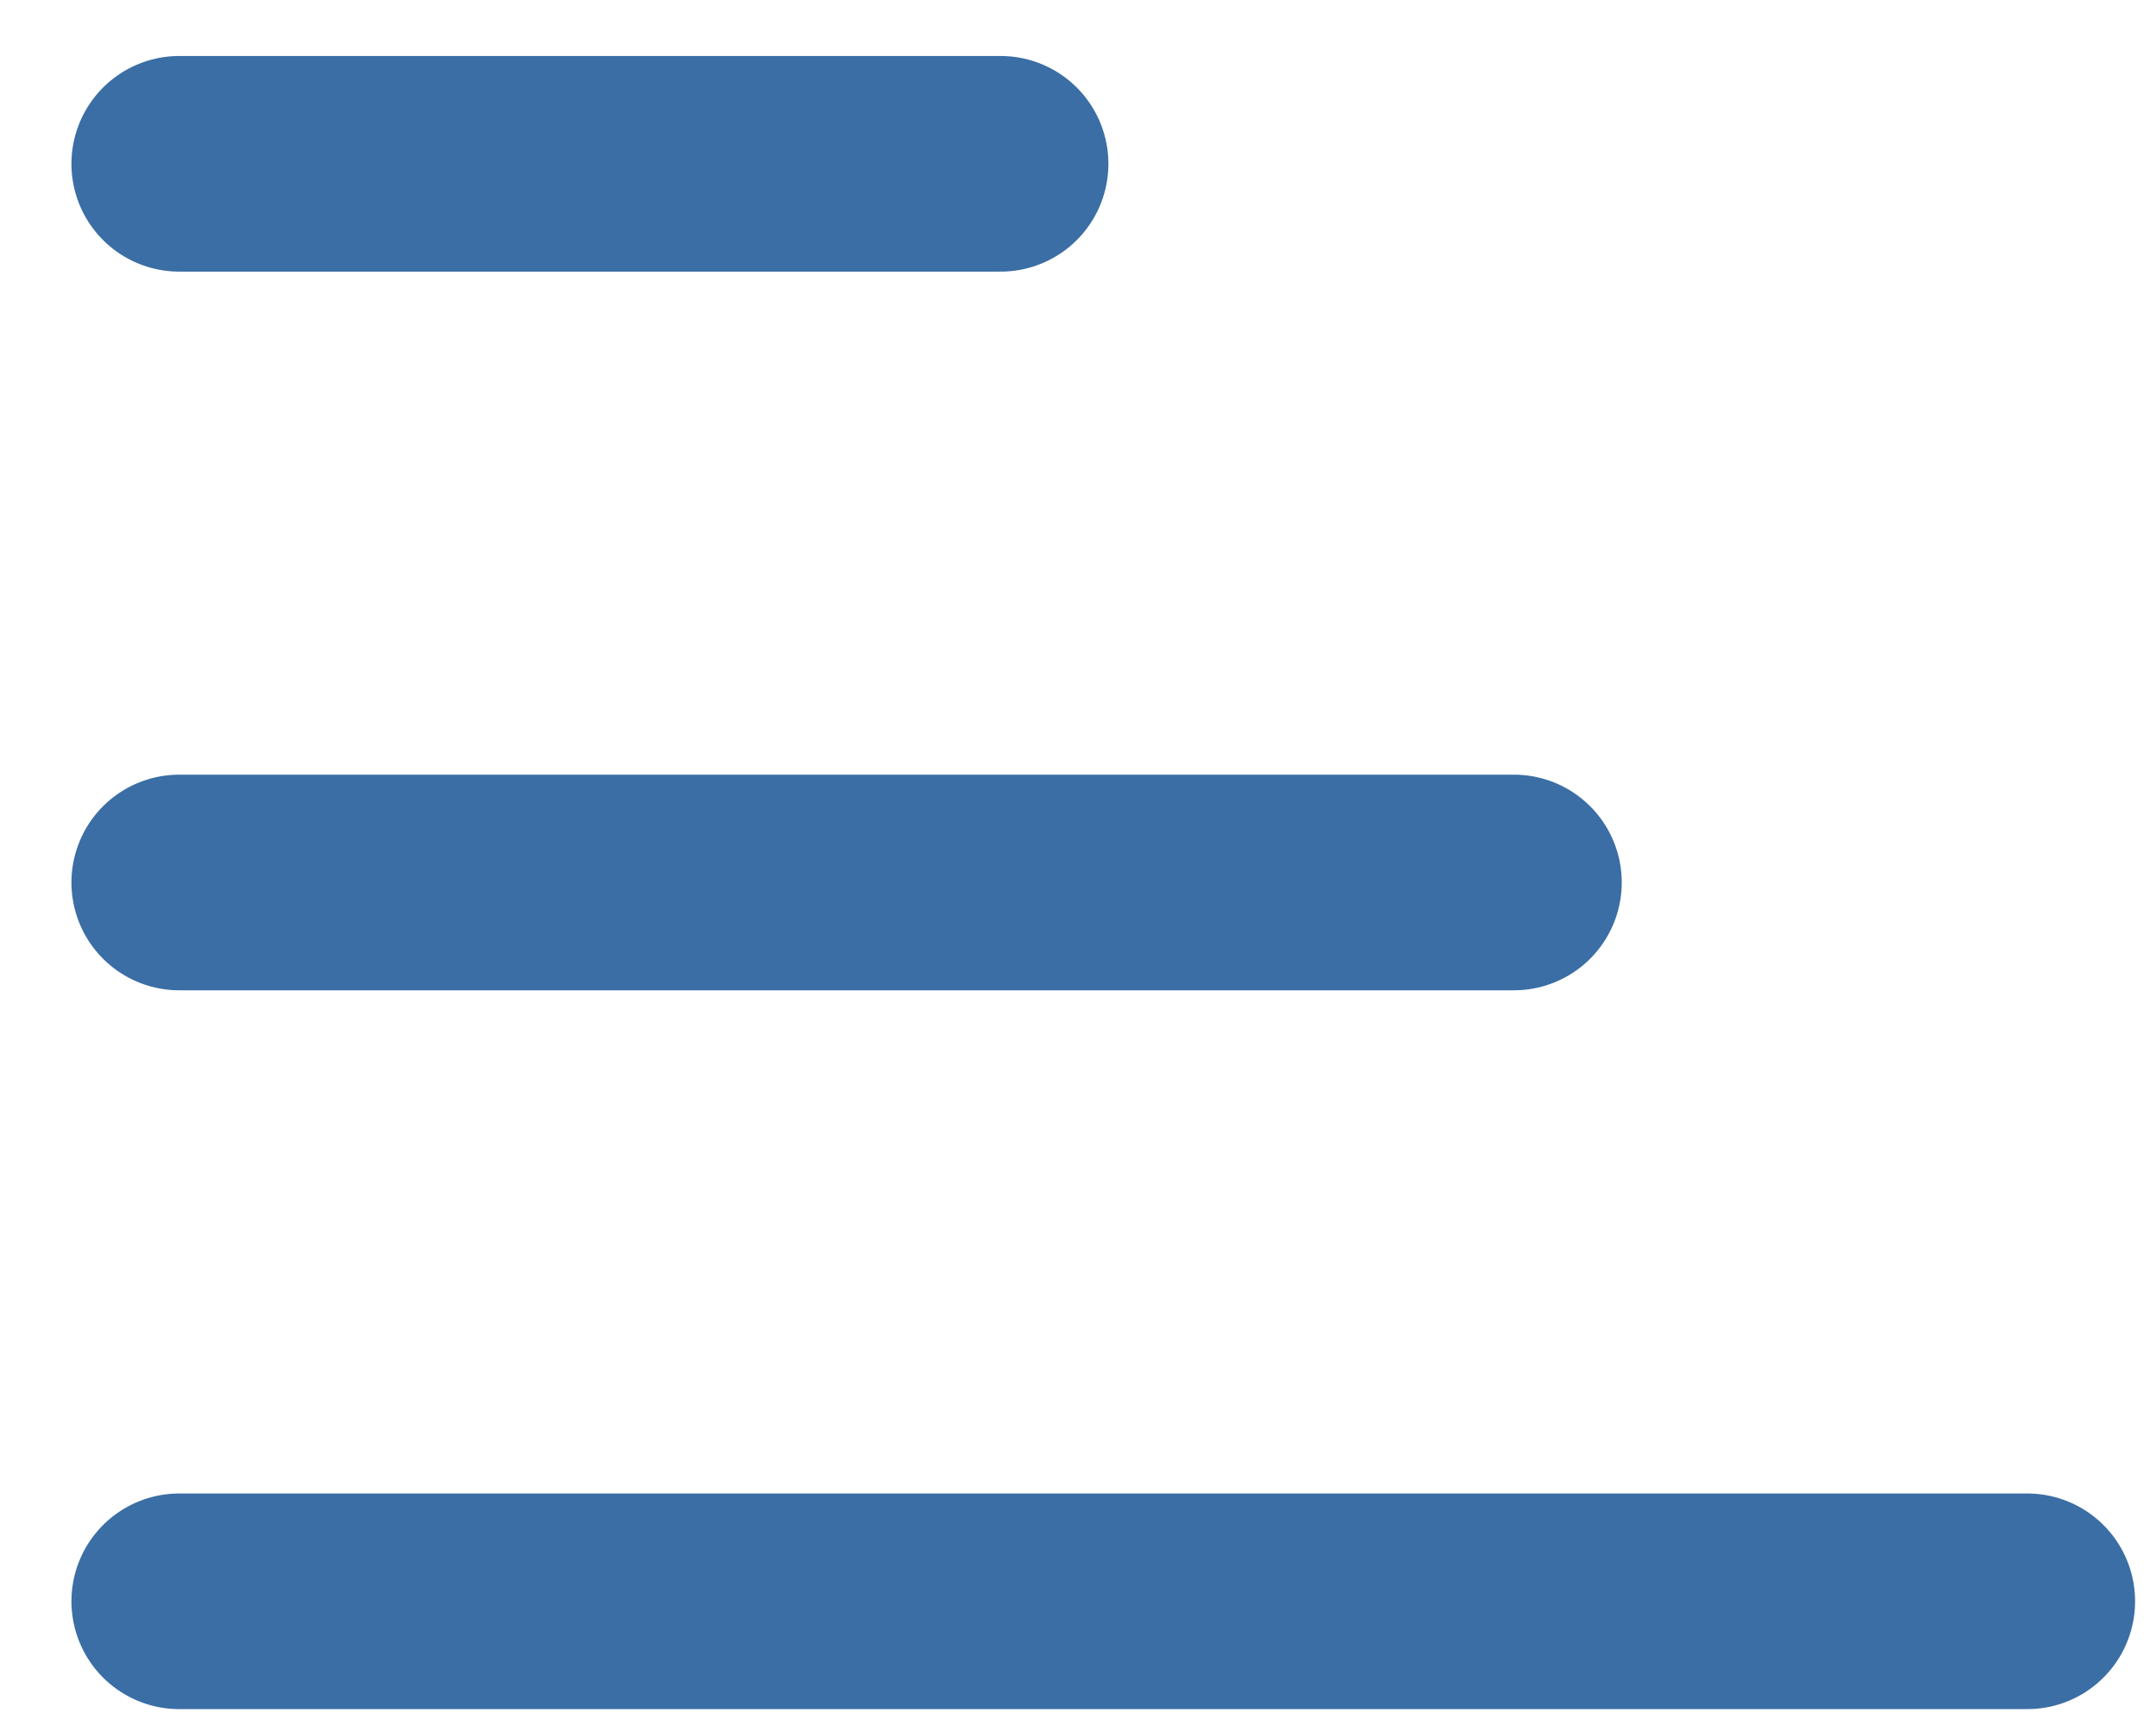 <svg width="30" height="24" viewBox="0 0 30 24" fill="none" xmlns="http://www.w3.org/2000/svg">
<path d="M2.494 2.279H13.923" stroke="#3A6EA5" stroke-width="3" stroke-linecap="round" stroke-linejoin="round"/>
<path d="M2.494 12.278H21.066" stroke="#3A6EA5" stroke-width="3" stroke-linecap="round" stroke-linejoin="round"/>
<path d="M2.494 22.279H28.209" stroke="#3A6EA5" stroke-width="3" stroke-linecap="round" stroke-linejoin="round"/>
</svg>
